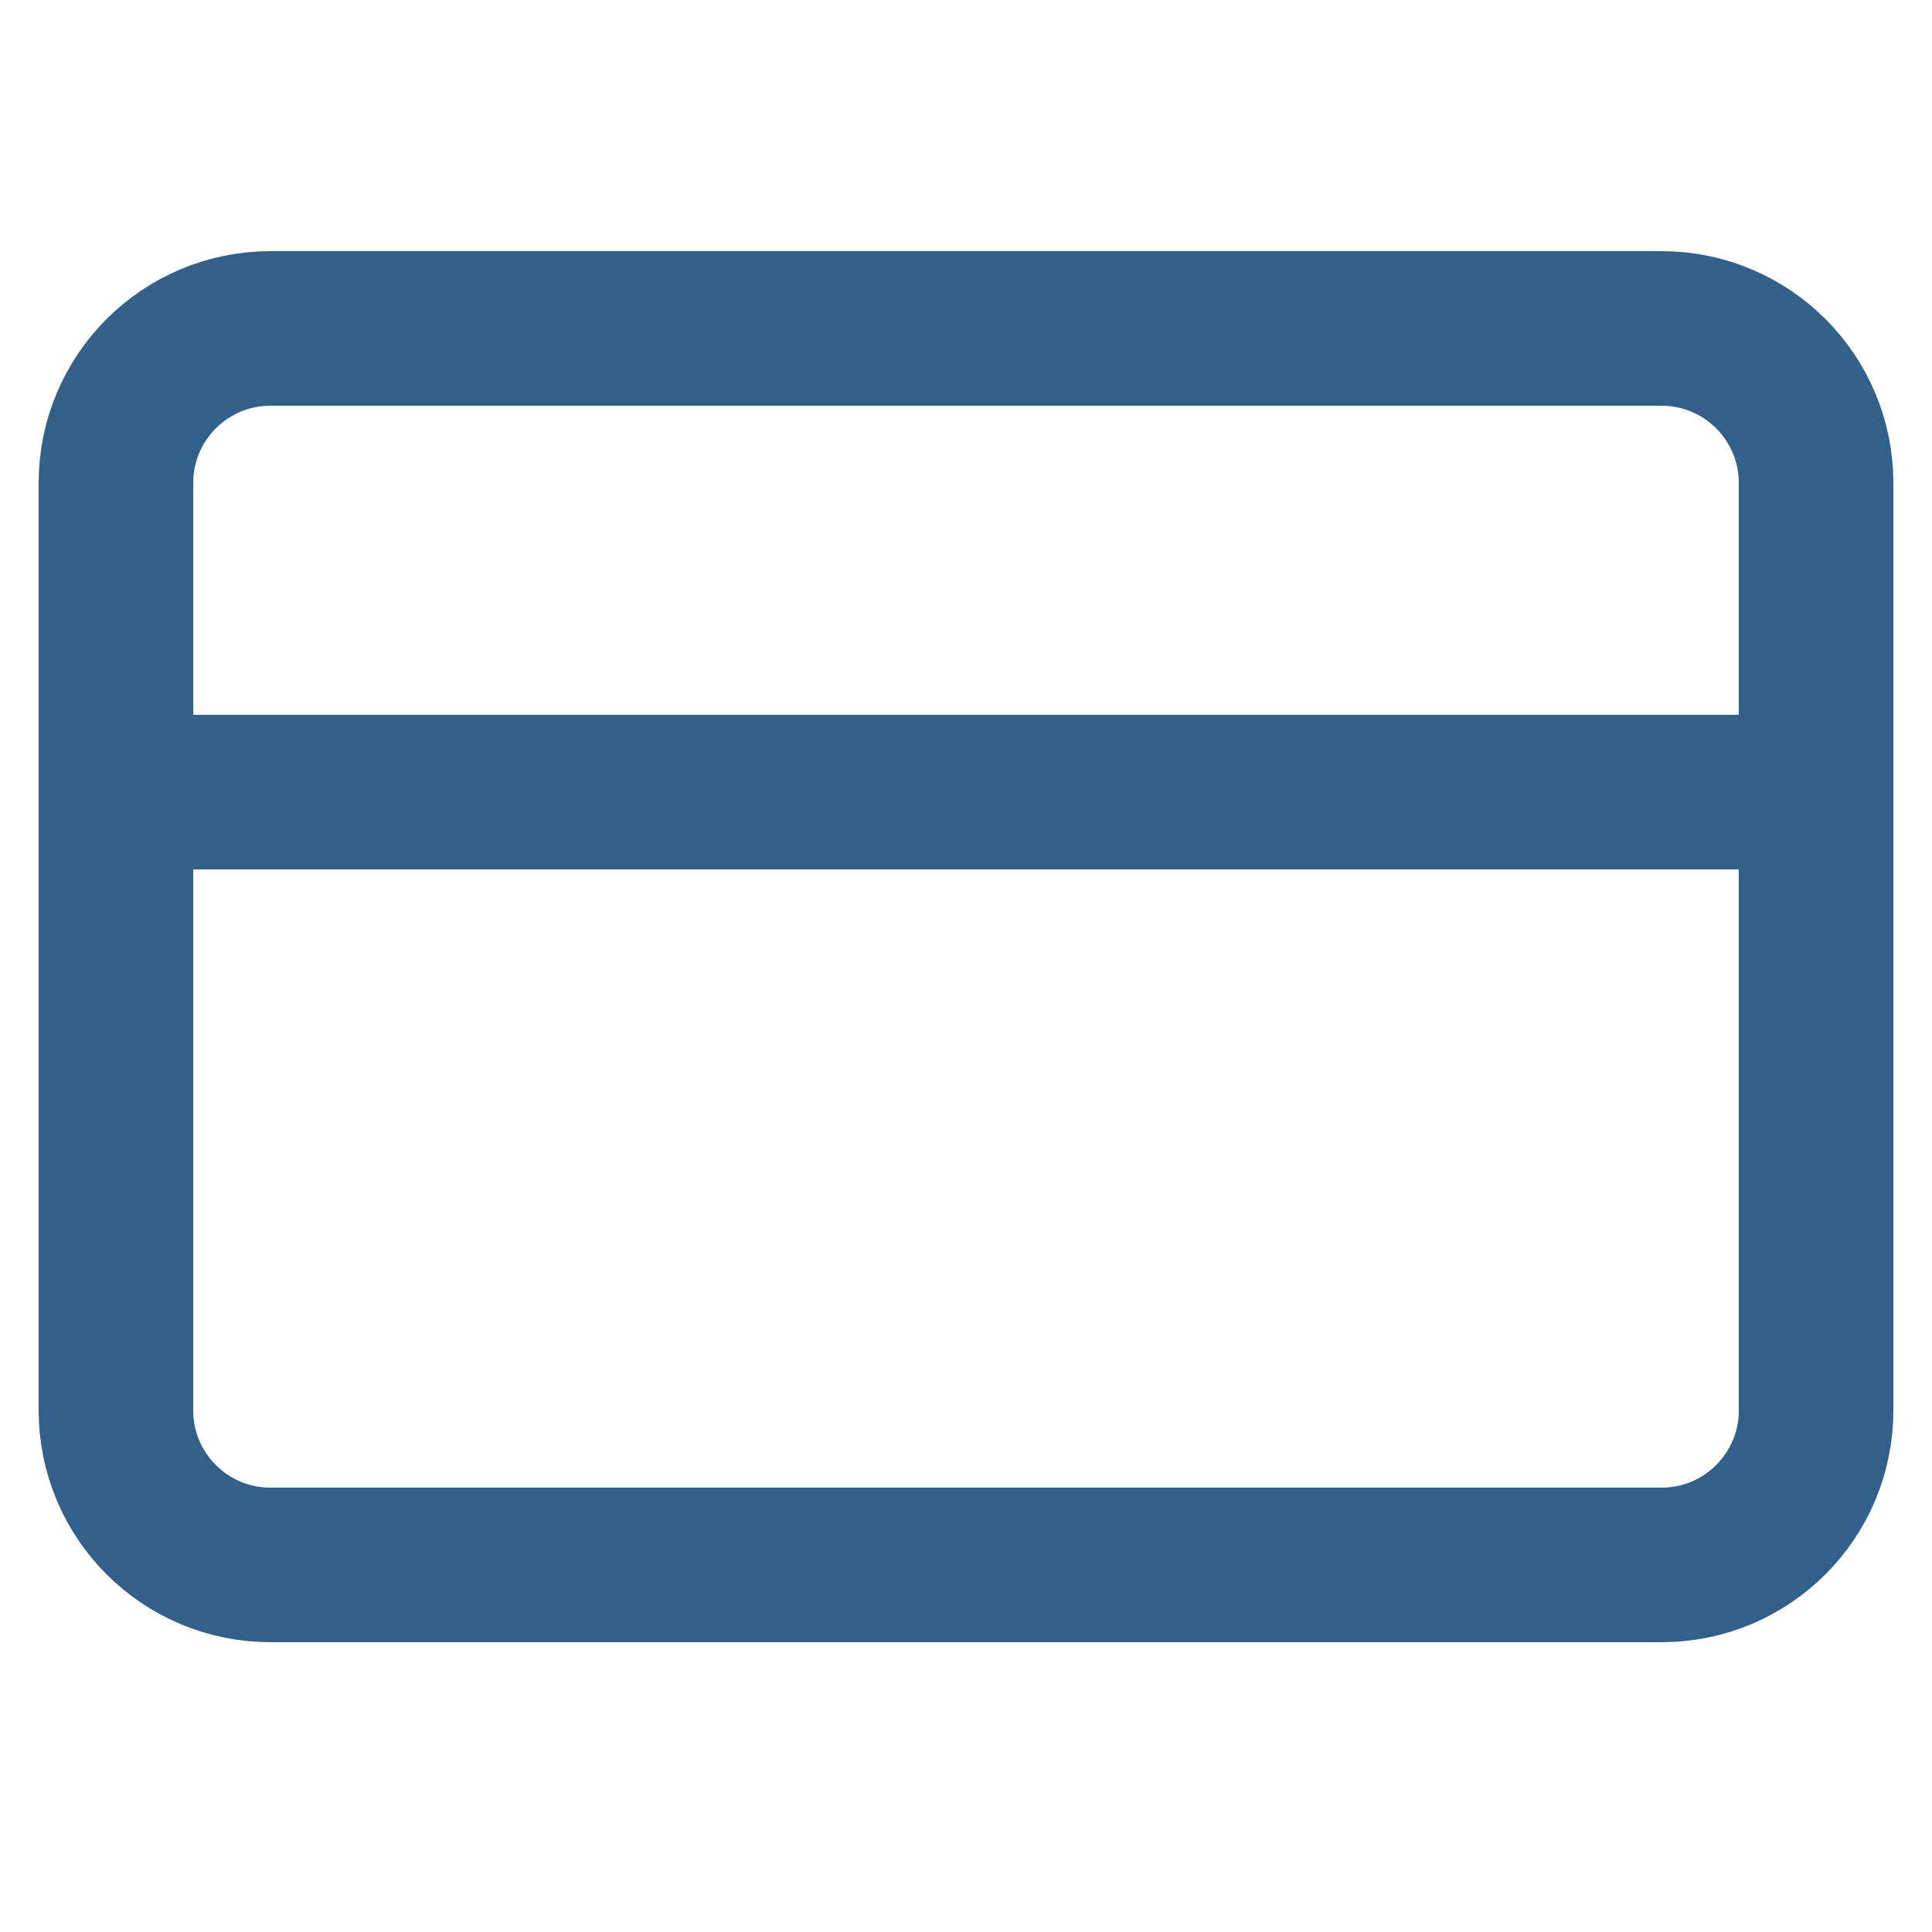 <svg width="25" height="25" viewBox="0 0 25 25" fill="none" xmlns="http://www.w3.org/2000/svg">
<g clip-path="url(#clip0_440_3089)">
<path d="M21.5 4.25H3.5C2.395 4.25 1.5 5.145 1.5 6.25V18.25C1.5 19.355 2.395 20.25 3.5 20.25H21.5C22.605 20.25 23.5 19.355 23.5 18.25V6.25C23.5 5.145 22.605 4.25 21.5 4.25Z" stroke="#33608A" stroke-width="2" stroke-linecap="round" stroke-linejoin="round"/>
<path d="M1.5 10.25H23.5" stroke="#33608A" stroke-width="2" stroke-linecap="round" stroke-linejoin="round"/>
</g>
<defs>
<clipPath id="clip0_440_3089">
<rect width="24" height="24" fill="white" transform="translate(0.5 0.25)"/>
</clipPath>
</defs>
</svg>
